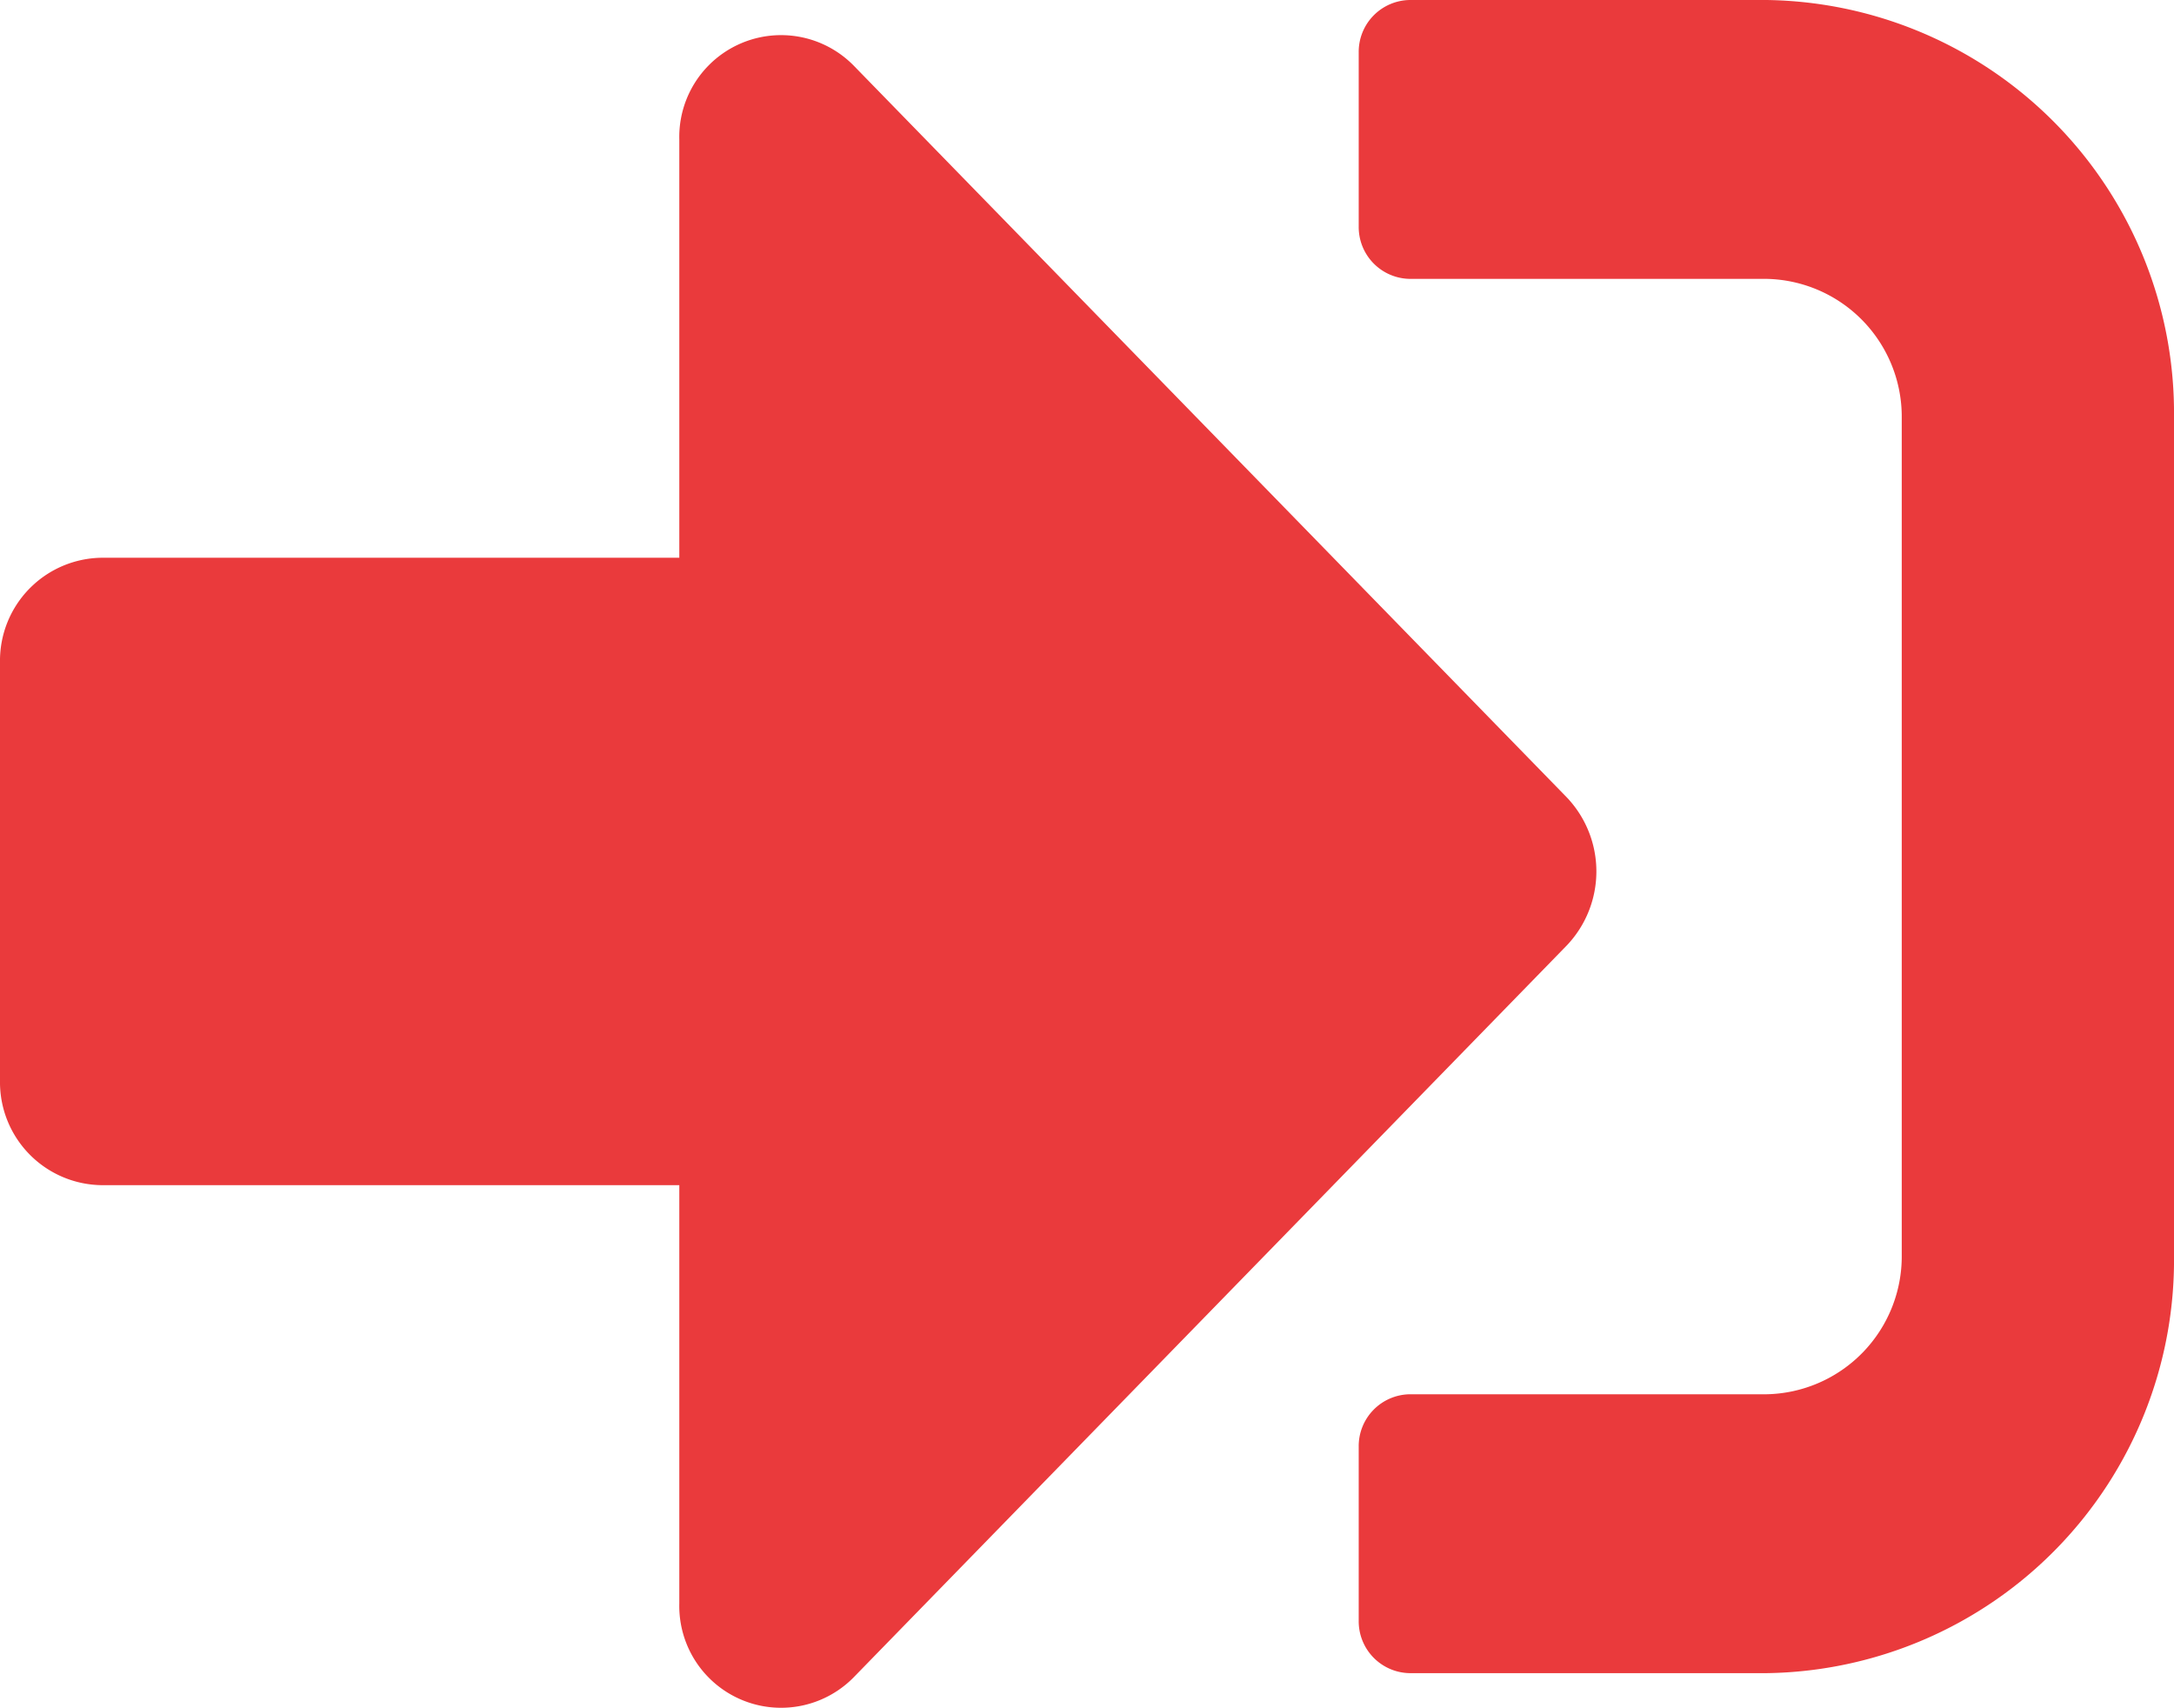 <svg xmlns="http://www.w3.org/2000/svg" width="22.063" height="17.334" viewBox="0 0 22.063 17.334">
  <path id="signout" d="M17.926,21.479h-3.62a.526.526,0,0,1-.517-.531V19.18a.526.526,0,0,1,.517-.531h3.62A1.4,1.4,0,0,0,19.3,17.234V8.745A1.4,1.4,0,0,0,17.926,7.33h-3.62a.526.526,0,0,1-.517-.531V5.031a.526.526,0,0,1,.517-.531h3.62a4.193,4.193,0,0,1,4.137,4.245v8.489A4.193,4.193,0,0,1,17.926,21.479ZM15.9,12.591,8.661,5.163a1.033,1.033,0,0,0-1.767.752V10.16H1.034A1.045,1.045,0,0,0,0,11.221v4.245a1.045,1.045,0,0,0,1.034,1.061h5.86v4.245a1.033,1.033,0,0,0,1.767.752L15.9,14.095A1.09,1.09,0,0,0,15.9,12.591Z" transform="translate(0 -4.5)" fill="#ea3a3c"/>
</svg>
